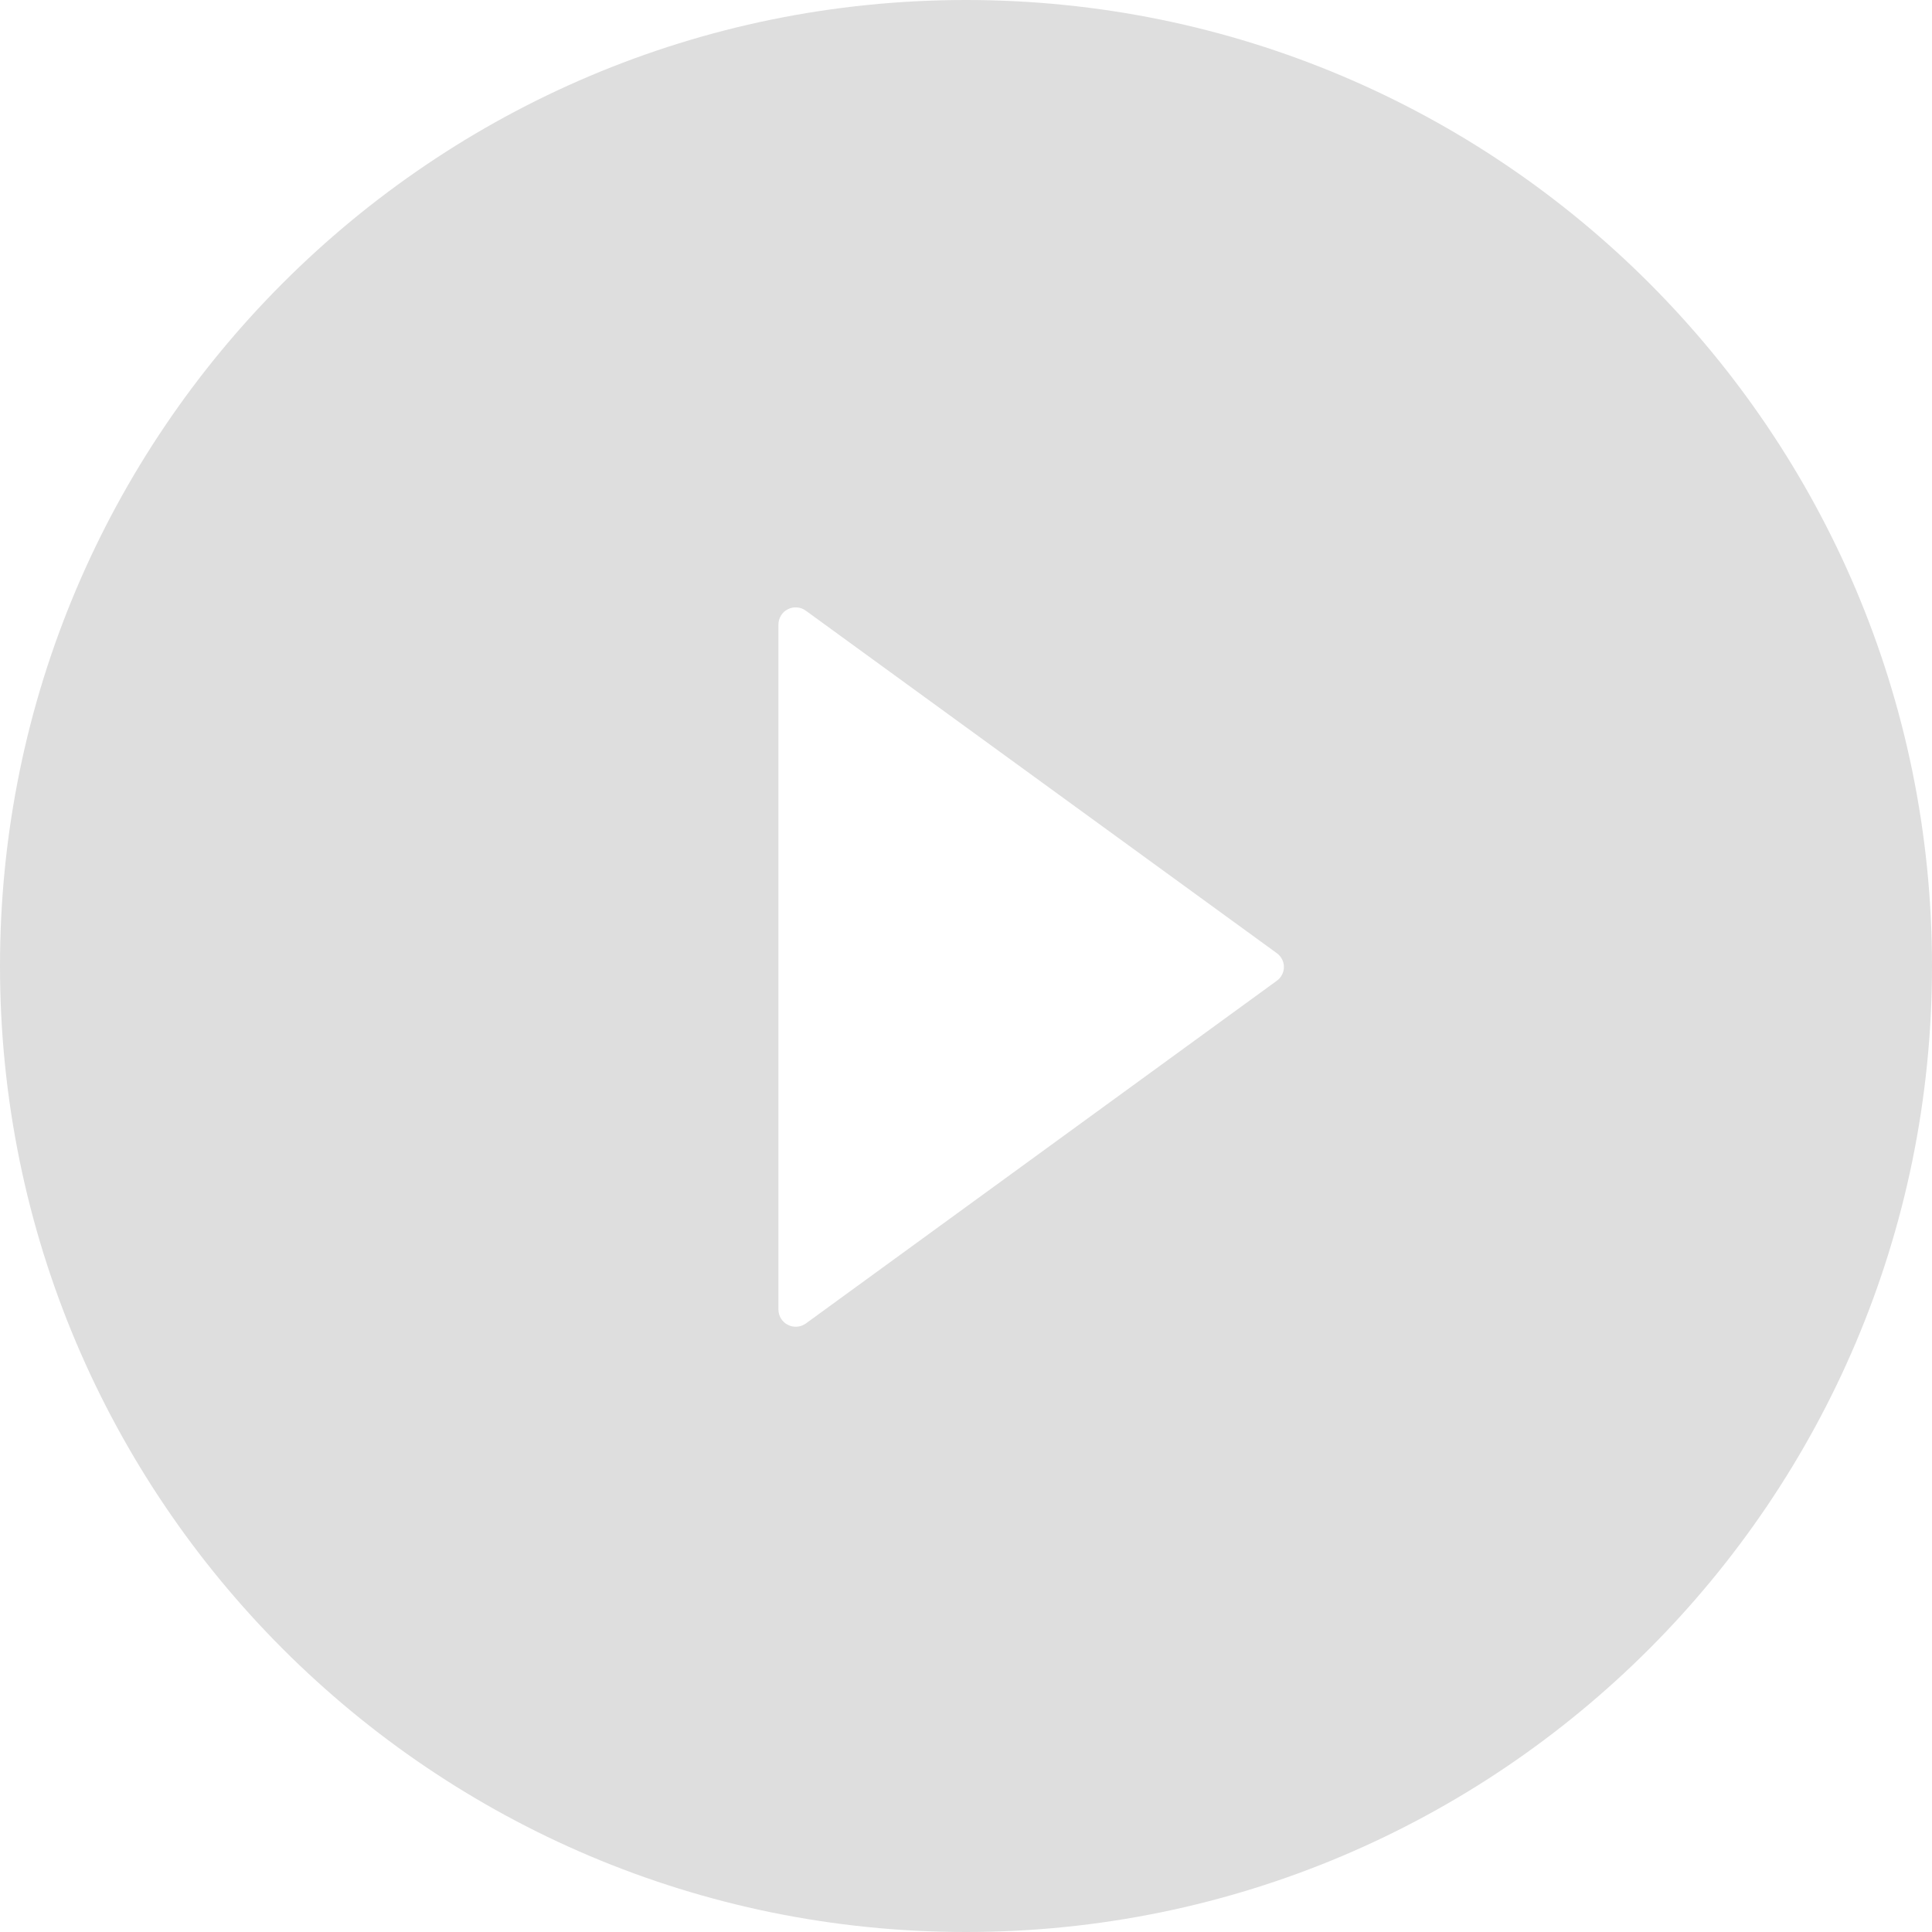 <svg width="22" height="22" viewBox="0 0 22 22" fill="none" xmlns="http://www.w3.org/2000/svg">
<path d="M11 0C4.925 0 0 4.925 0 11C0 17.075 4.925 22 11 22C17.075 22 22 17.075 22 11C22 4.925 17.075 0 11 0ZM14.538 11.169L9.176 15.071C9.146 15.092 9.112 15.105 9.076 15.107C9.039 15.11 9.003 15.103 8.971 15.086C8.939 15.07 8.912 15.045 8.893 15.014C8.874 14.983 8.864 14.948 8.864 14.911V7.113C8.864 7.077 8.874 7.041 8.893 7.01C8.911 6.979 8.938 6.954 8.971 6.938C9.003 6.921 9.039 6.914 9.075 6.917C9.112 6.919 9.146 6.932 9.176 6.954L14.538 10.853C14.563 10.871 14.584 10.894 14.598 10.922C14.613 10.949 14.62 10.98 14.62 11.011C14.62 11.042 14.613 11.073 14.598 11.1C14.584 11.128 14.563 11.152 14.538 11.169Z" fill="#DEDEDE"/>
</svg>
